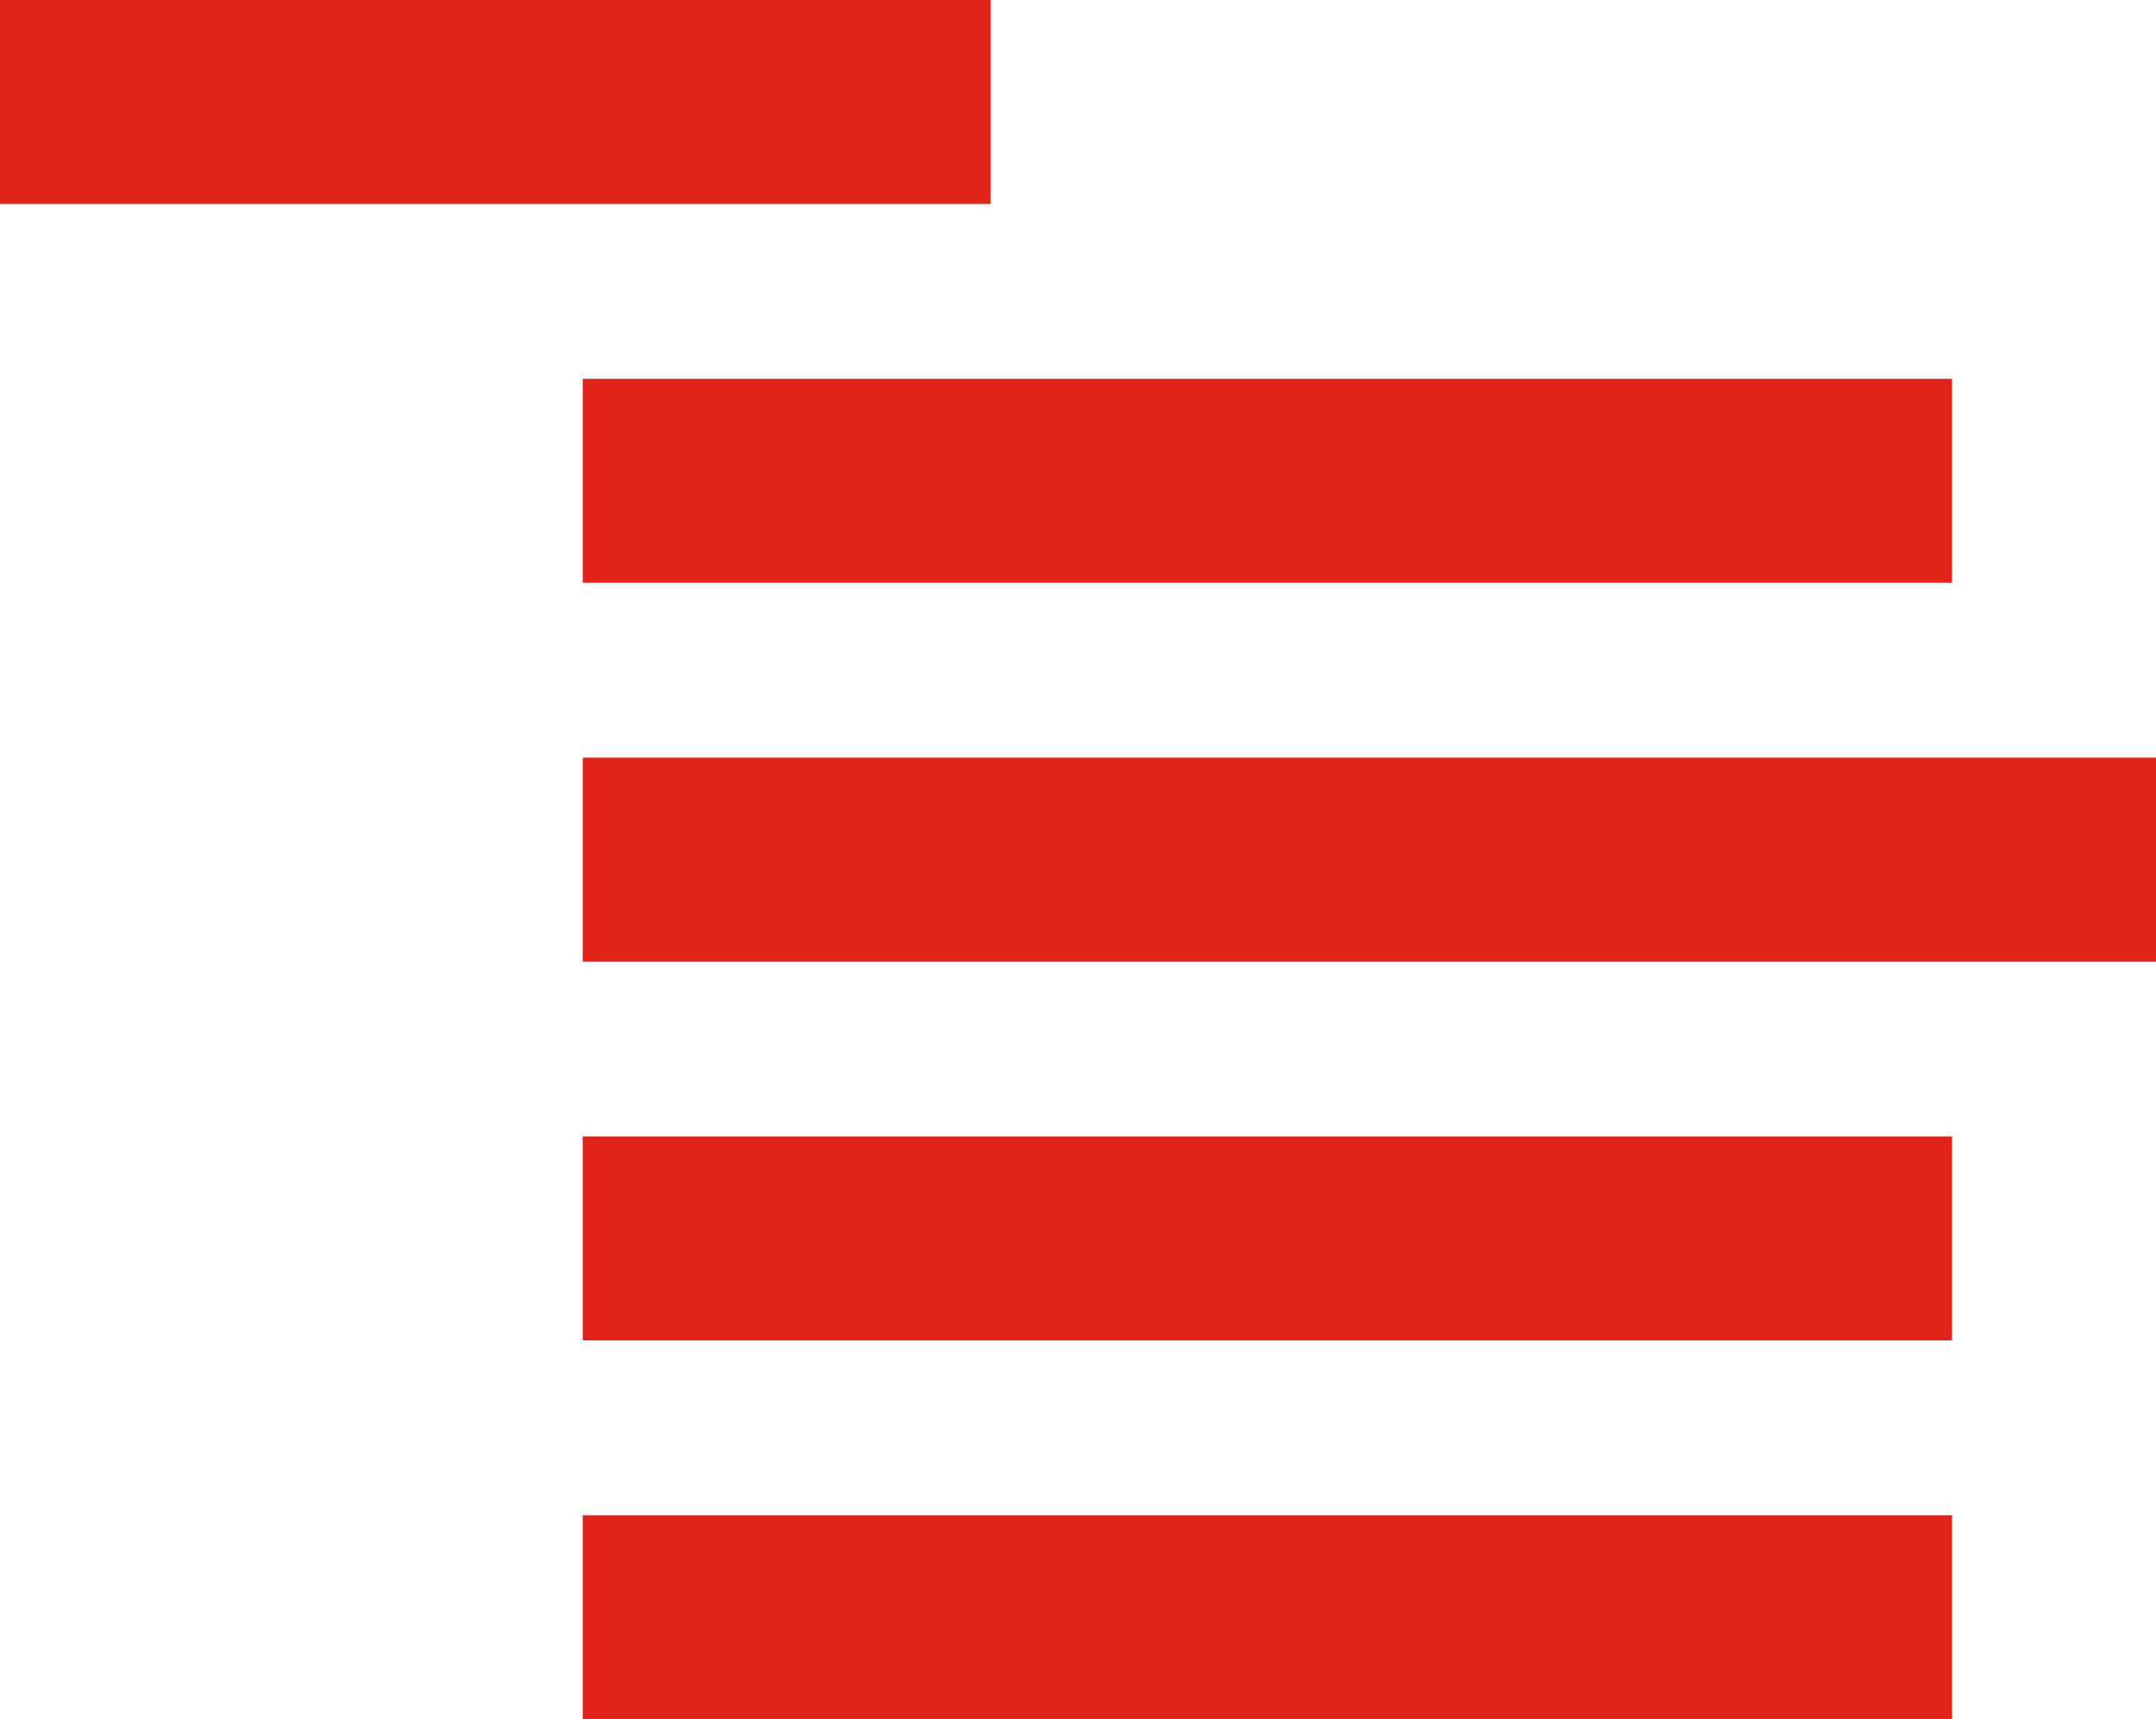 <svg width="74" height="59" viewBox="0 0 74 59" fill="none" xmlns="http://www.w3.org/2000/svg">
<rect x="20" y="13" width="47" height="7" fill="#E2231A"/>
<rect x="20" y="26" width="54" height="7" fill="#E2231A"/>
<rect x="20" y="39" width="47" height="7" fill="#E2231A"/>
<rect x="20" y="52" width="47" height="7" fill="#E2231A"/>
<rect width="34" height="7" fill="#E2231A"/>
</svg>
